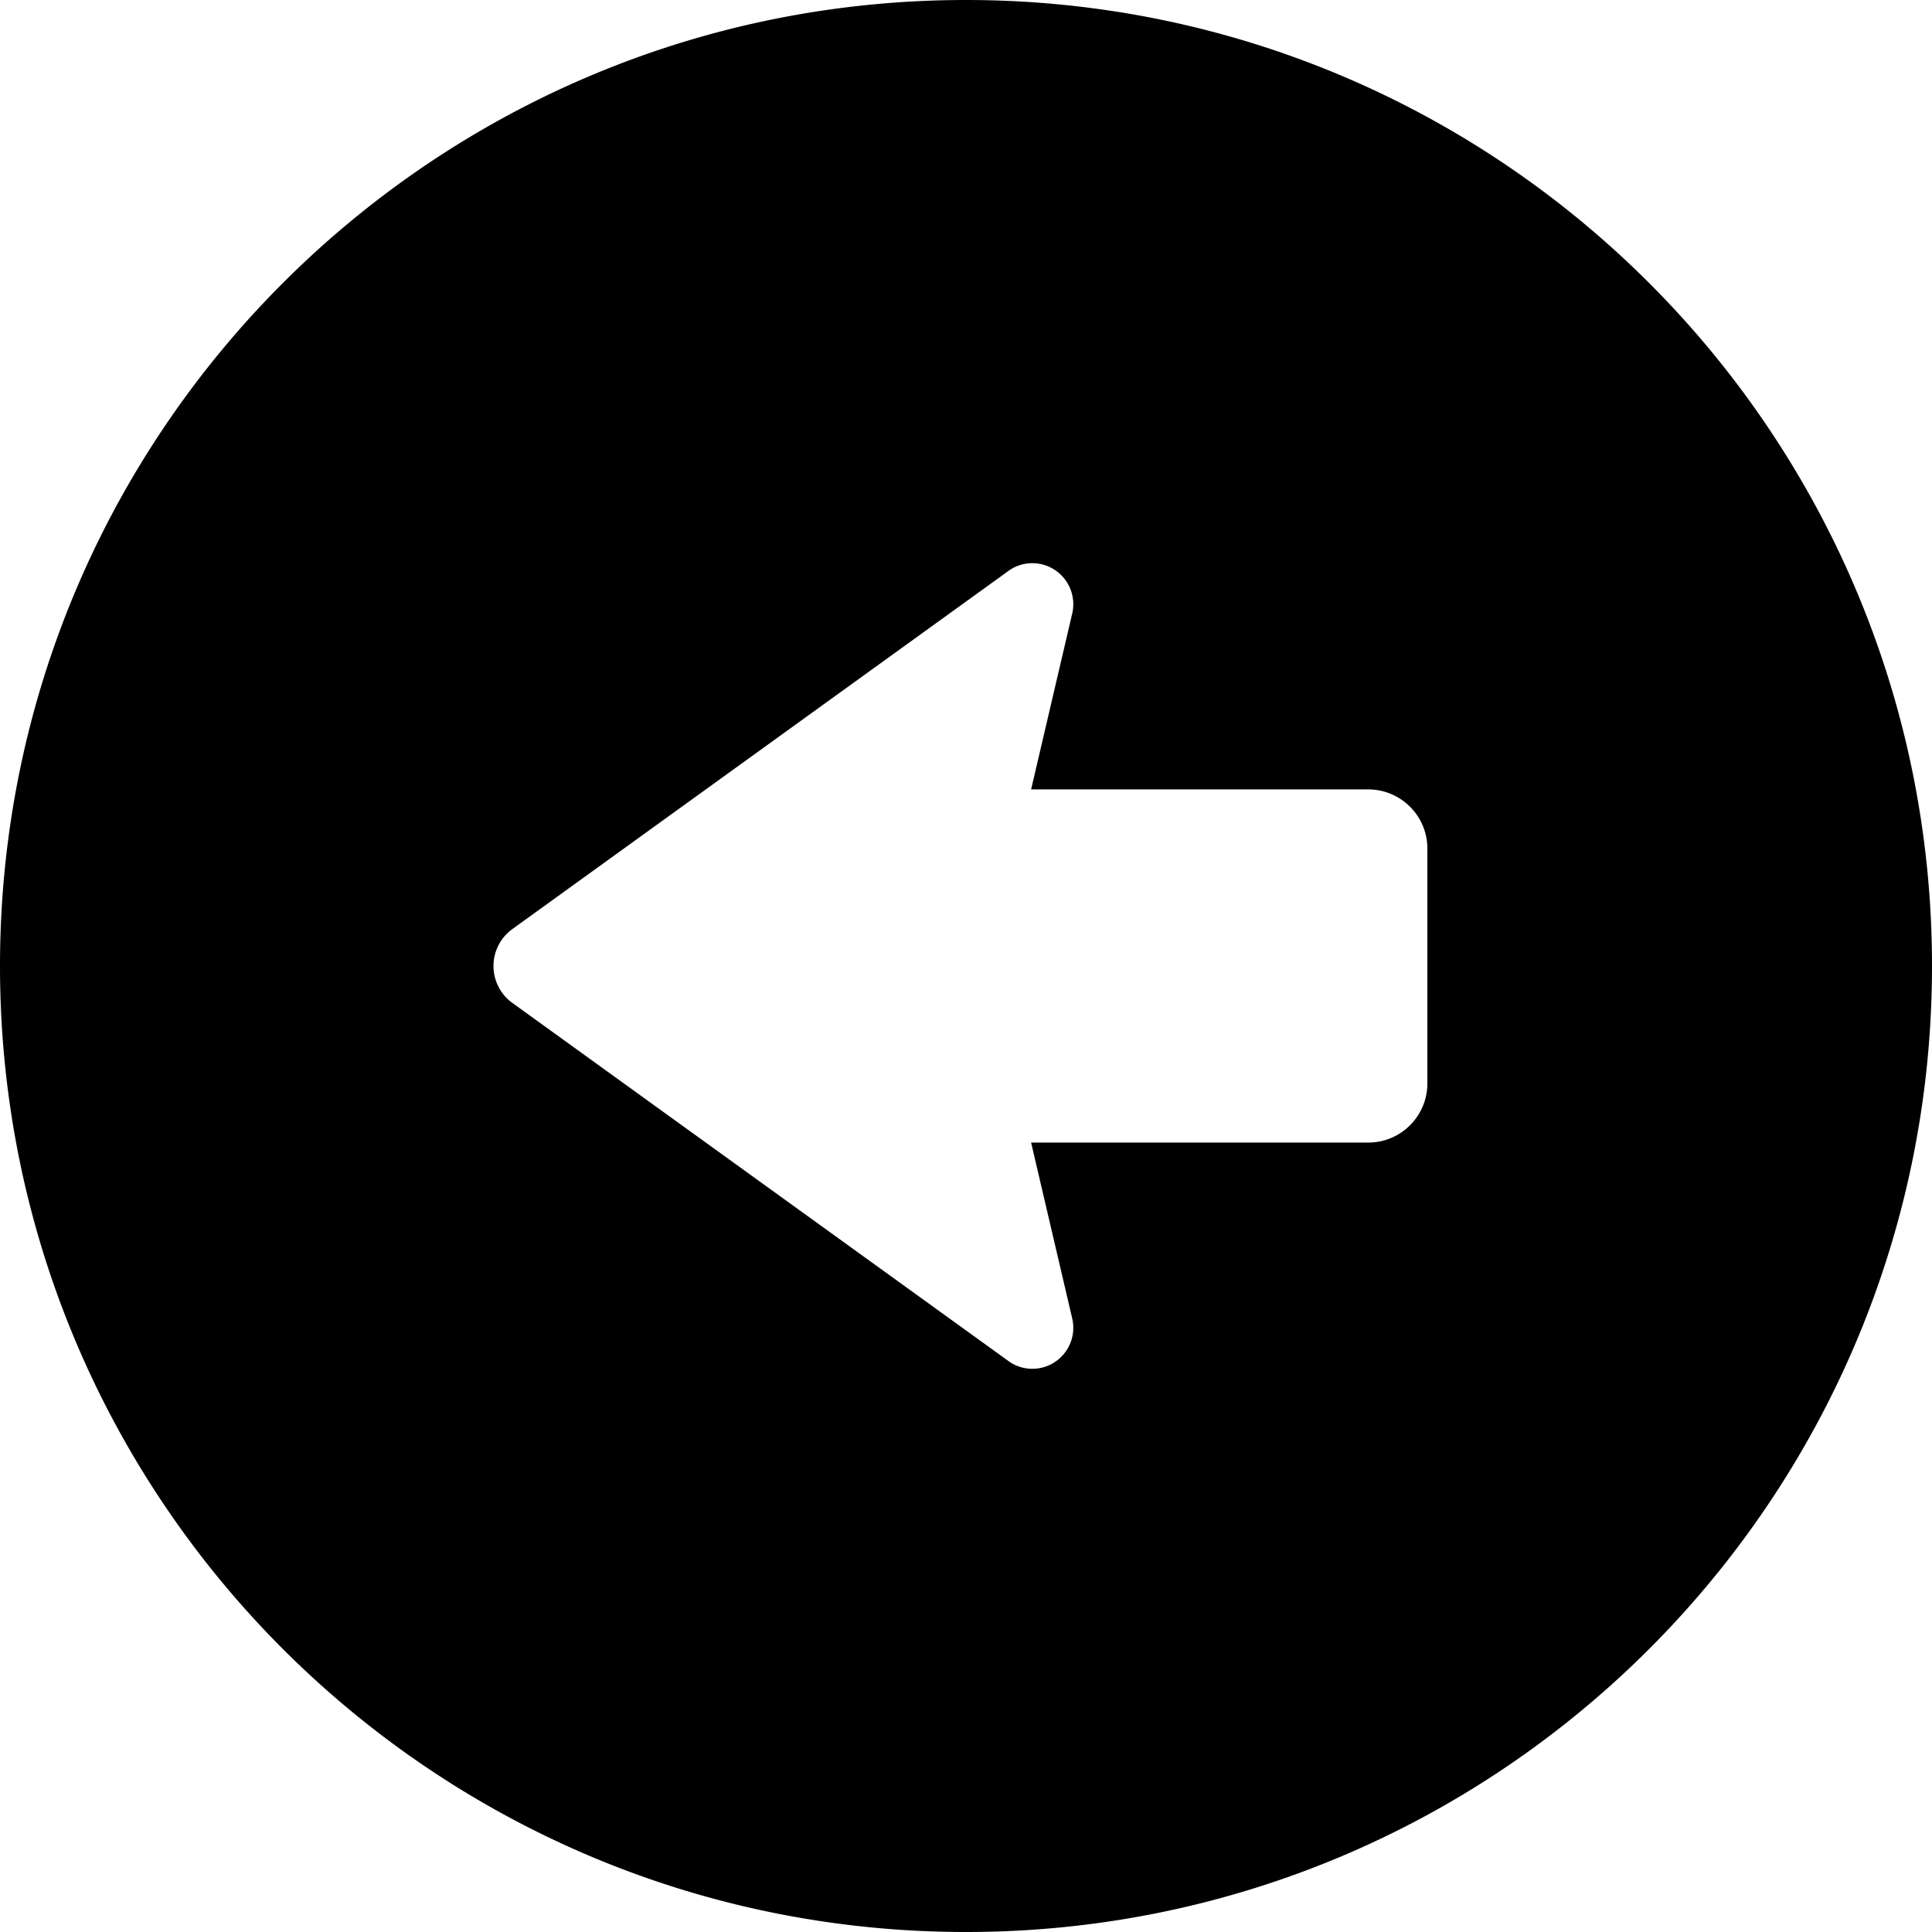 <svg height="800" width="800" xmlns="http://www.w3.org/2000/svg" viewBox="0 0 512 512" xml:space="preserve"><path d="M256 0C114.623 0 0 114.616 0 256s114.623 256 256 256c141.391 0 256-114.616 256-256S397.391 0 256 0zm122.268 287.116c0 8.666-7.028 15.68-15.68 15.68h-89.334l10.898 46.623c1 4.312-.71 8.798-4.332 11.348a10.842 10.842 0 0 1-12.131.24l-131.913-95.225a12.073 12.073 0 0 1 0-19.566l131.913-95.231a10.84 10.84 0 0 1 12.131.246 10.868 10.868 0 0 1 4.332 11.348l-10.898 46.623h89.334c8.652 0 15.68 7.014 15.68 15.68v62.234z" style="fill:#000"/></svg>